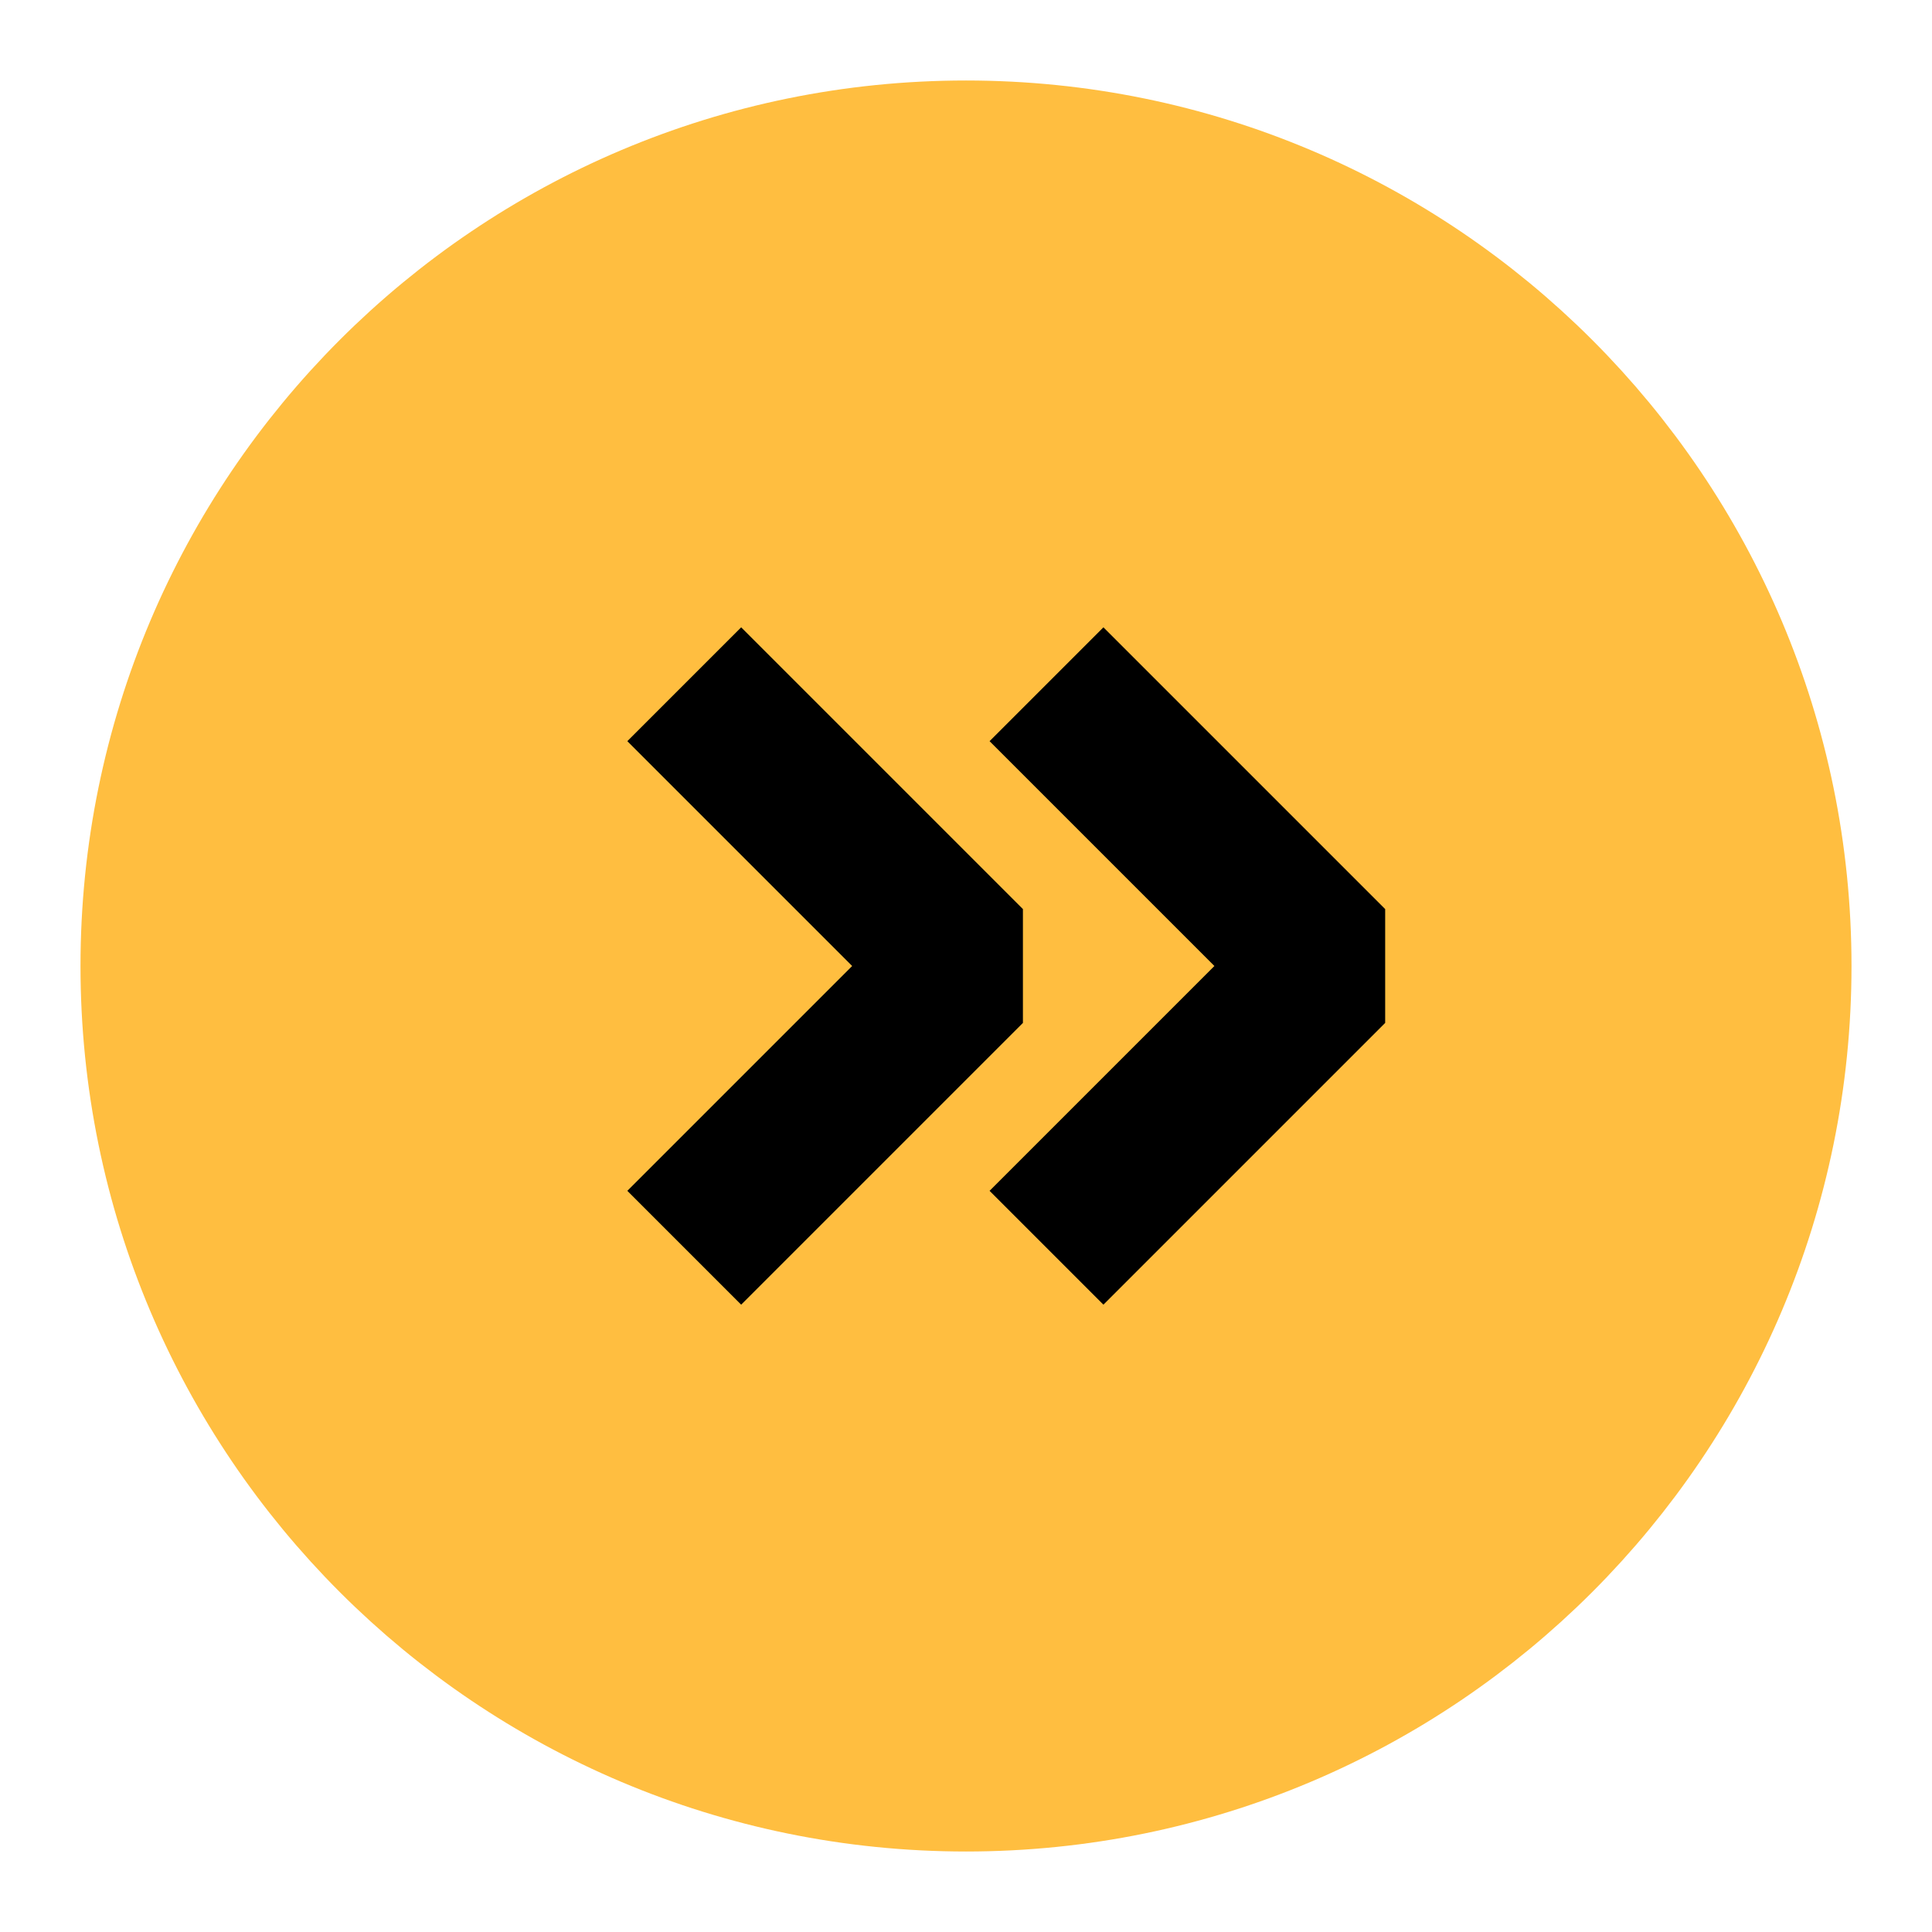 <?xml version="1.0" encoding="UTF-8"?><svg width="24" height="24" viewBox="0 0 48 48" fill="none" xmlns="http://www.w3.org/2000/svg"><path d="M24 44C35.046 44 44 35.046 44 24C44 12.954 35.046 4 24 4C12.954 4 4 12.954 4 24C4 35.046 12.954 44 24 44Z" fill="#ffbe40" stroke="#ffbe40" stroke-width="4" stroke-linejoin="bevel"/><path d="M17 31L24 24L17 17" stroke="#000" stroke-width="4" stroke-linecap="butt" stroke-linejoin="bevel"/><path d="M26 31L33 24L26 17" stroke="#000" stroke-width="4" stroke-linecap="butt" stroke-linejoin="bevel"/></svg>